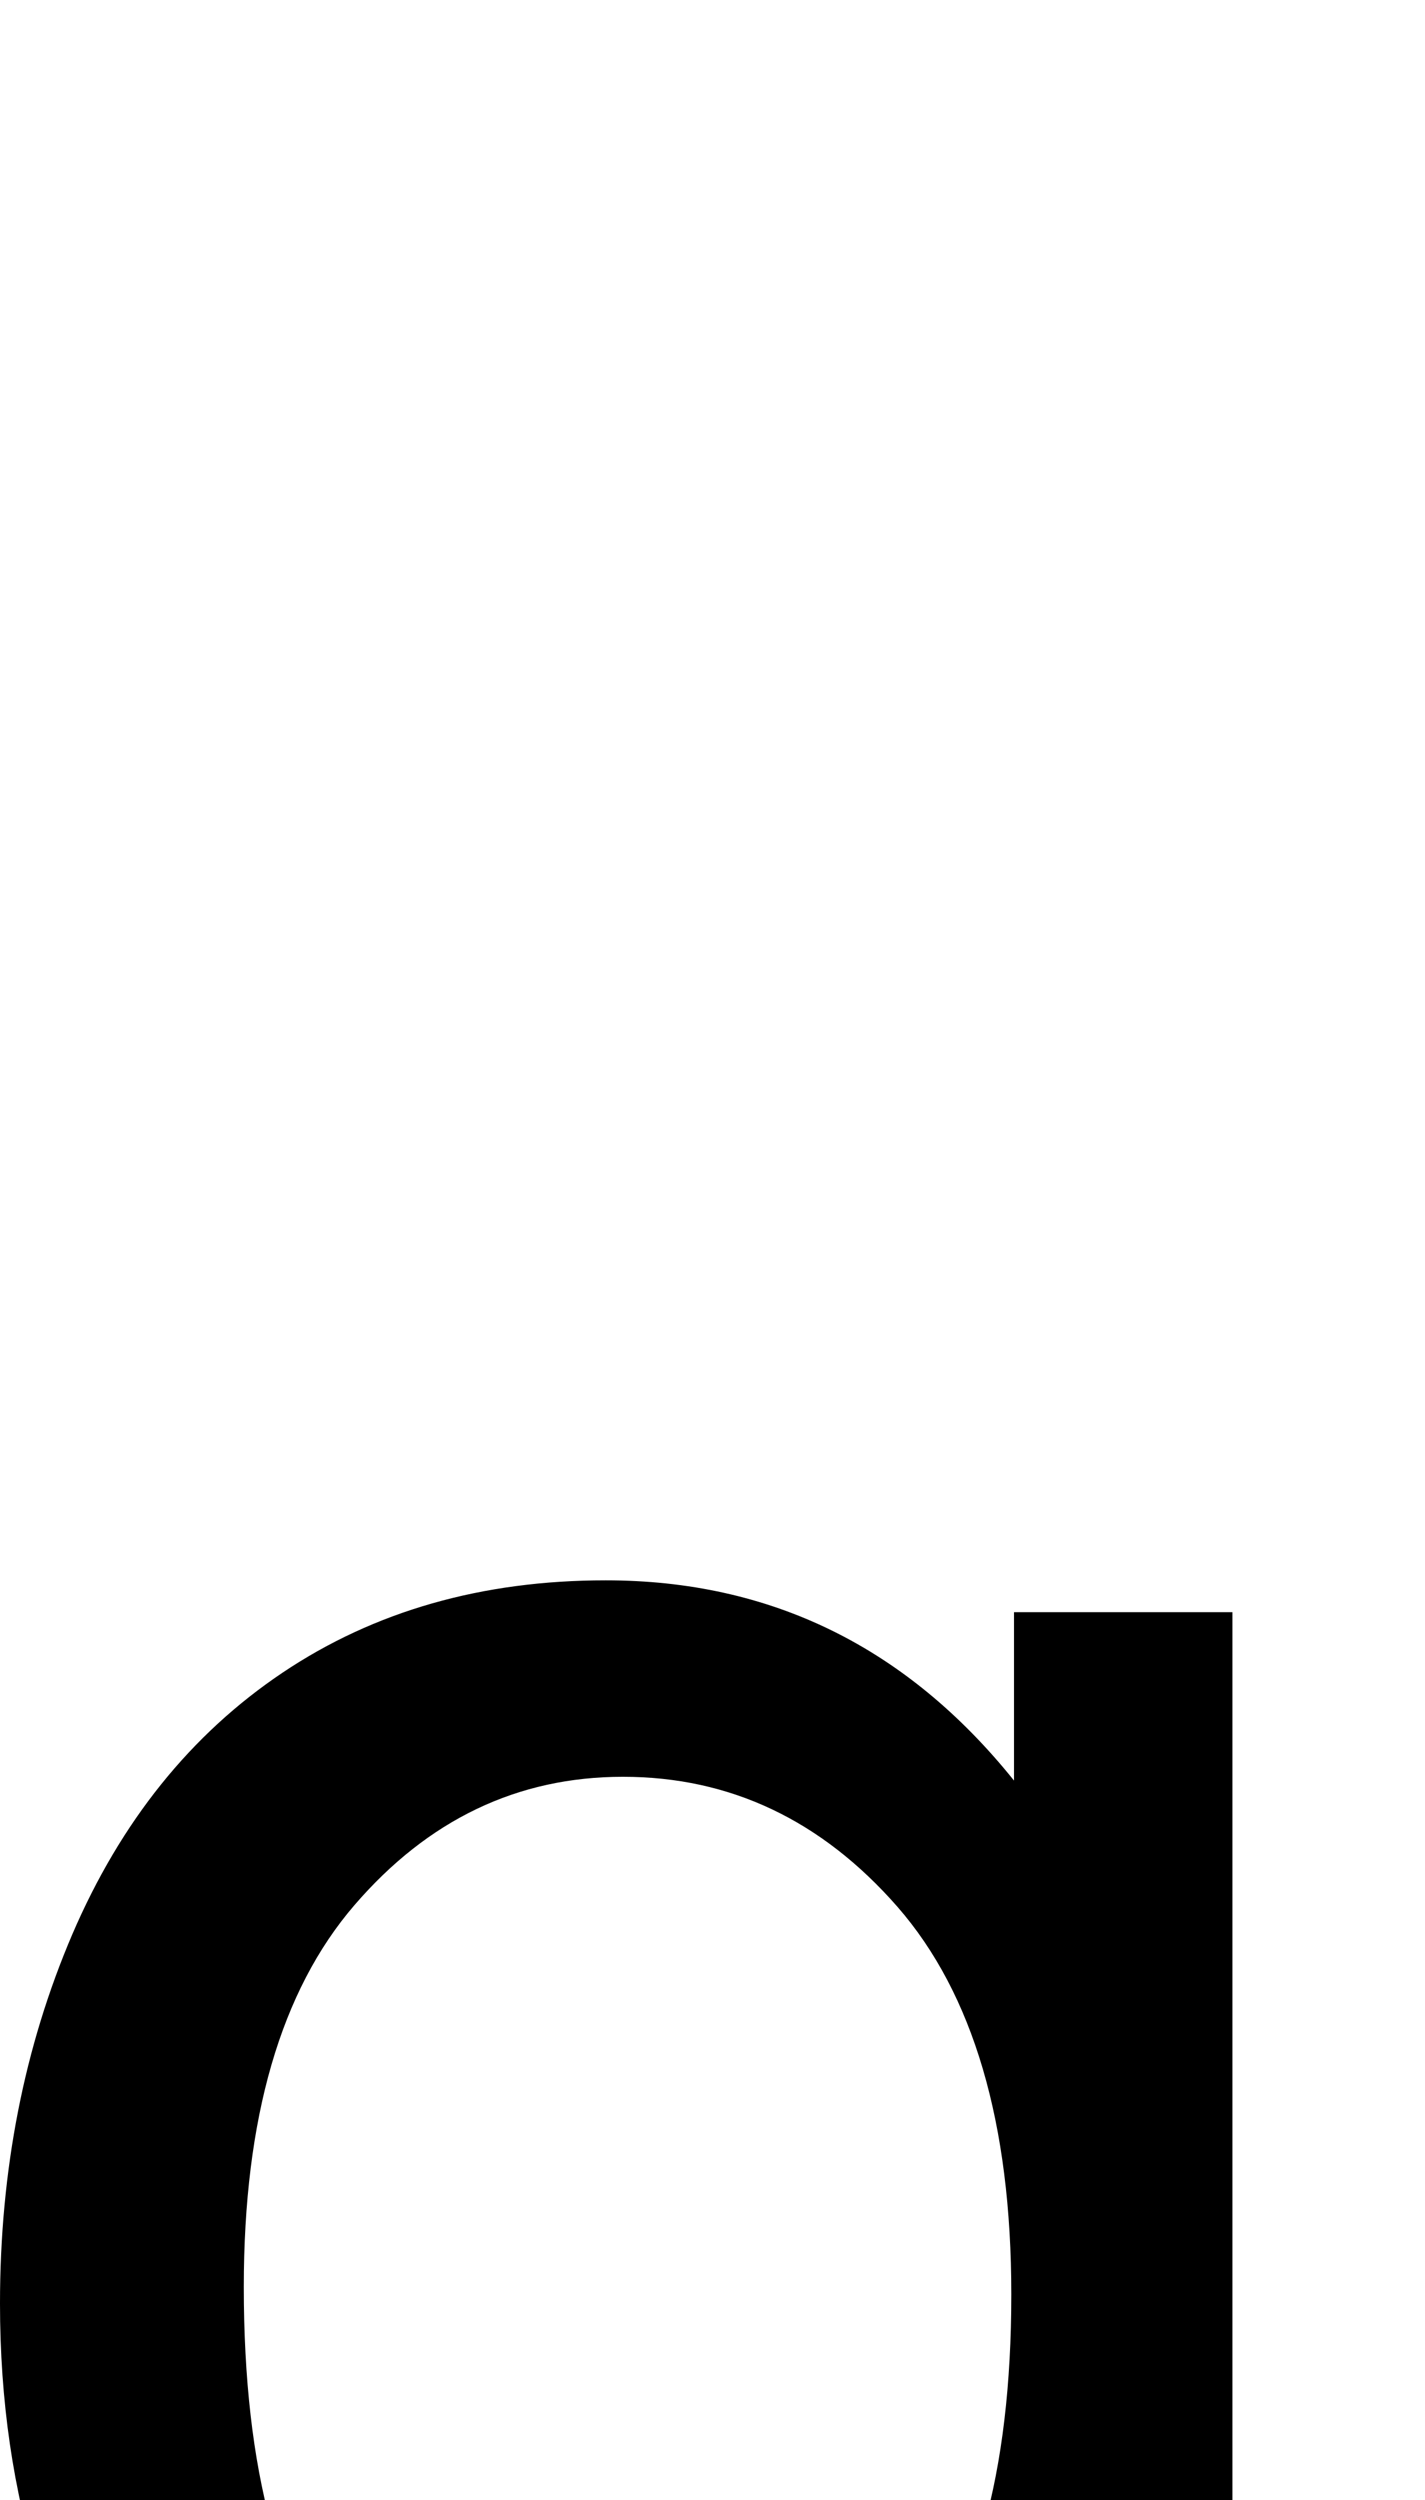 <svg xmlns="http://www.w3.org/2000/svg" viewBox="0 -10.53 26.42 46.32" data-asc="0.9052734375"><g fill="#000000"><g fill="#000000" transform="translate(0, 0)"><path d="M0.88 47.41L5.15 48.05Q5.42 50.02 6.64 50.93Q8.28 52.15 11.11 52.15Q14.16 52.15 15.82 50.93Q17.48 49.71 18.07 47.51Q18.41 46.17 18.38 41.87Q15.50 45.26 11.21 45.26Q5.86 45.26 2.93 41.41Q0 37.55 0 32.15Q0 28.44 1.34 25.31Q2.69 22.17 5.24 20.46Q7.79 18.75 11.23 18.75Q15.82 18.75 18.80 22.46L18.80 19.34L22.85 19.34L22.85 41.75Q22.85 47.80 21.62 50.33Q20.39 52.86 17.71 54.32Q15.04 55.79 11.13 55.79Q6.49 55.79 3.64 53.70Q0.78 51.61 0.88 47.41M4.52 31.84Q4.52 36.94 6.54 39.28Q8.57 41.63 11.62 41.63Q14.65 41.63 16.70 39.29Q18.75 36.96 18.75 31.98Q18.75 27.22 16.64 24.80Q14.53 22.39 11.55 22.39Q8.62 22.39 6.57 24.77Q4.52 27.15 4.52 31.84Z"/></g></g></svg>